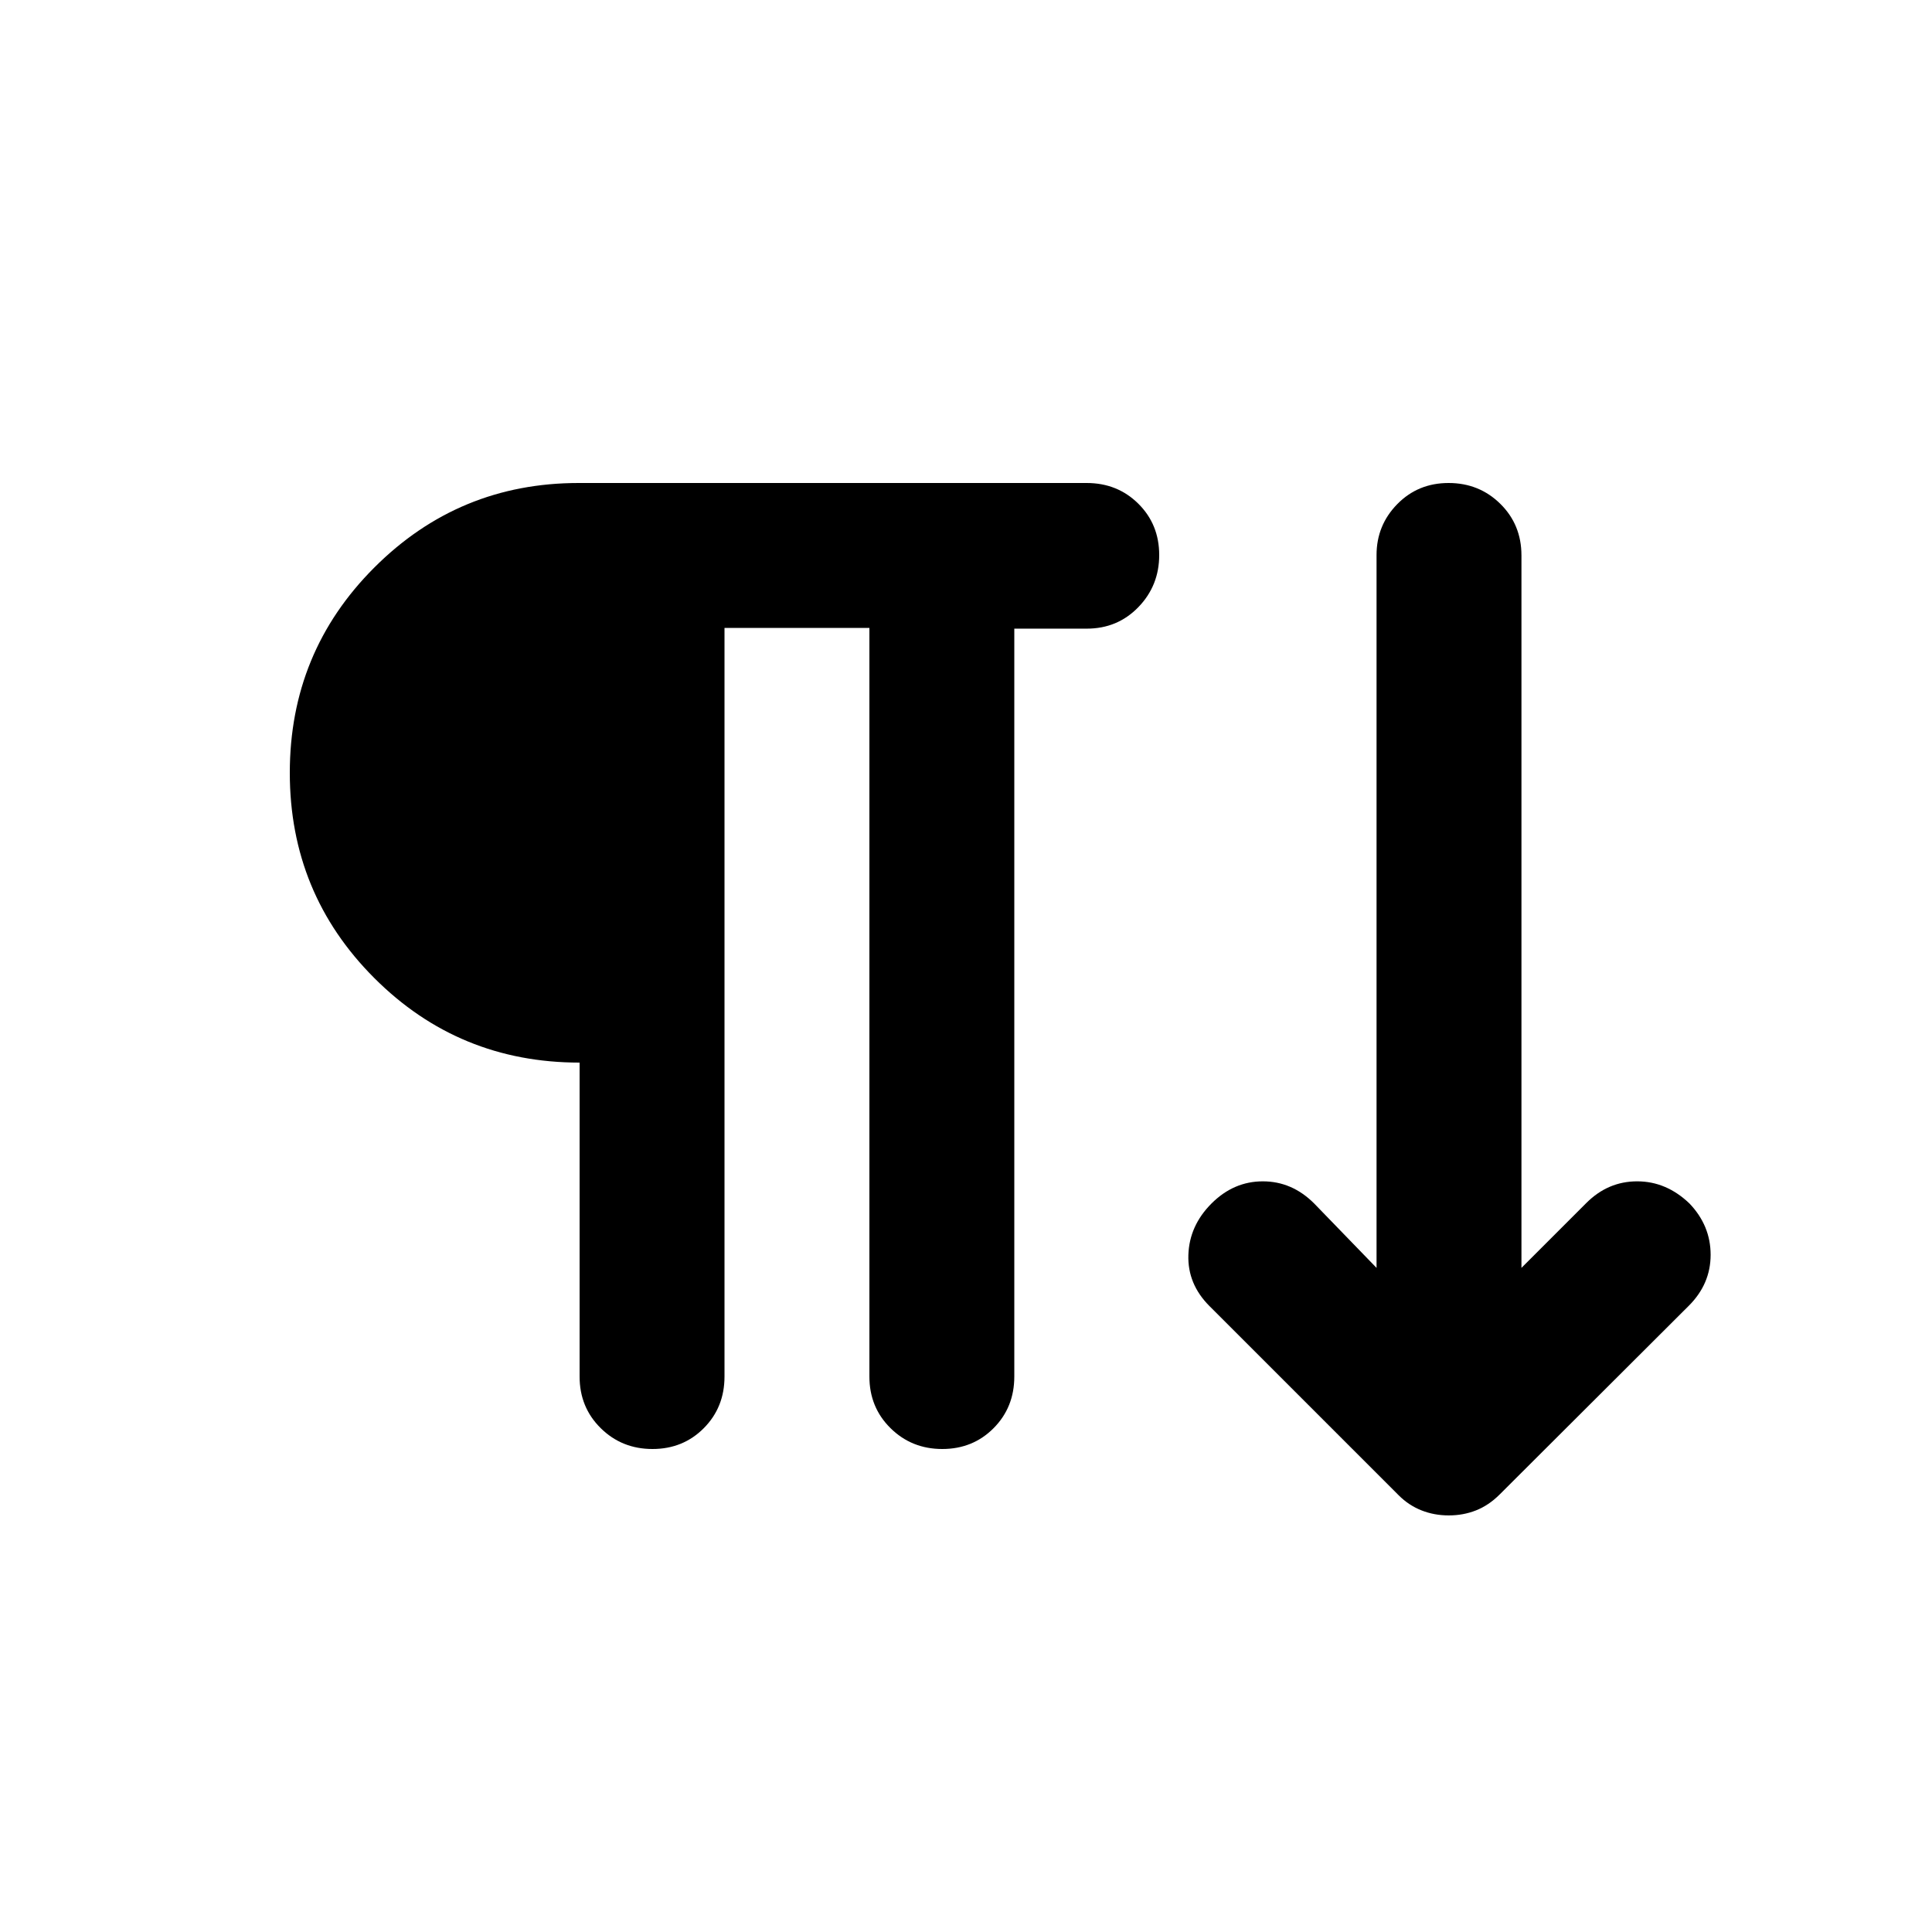 <svg xmlns="http://www.w3.org/2000/svg" height="20" viewBox="0 -960 960 960" width="20"><path d="M324.21-240q-15.21 0-25.71-10.35T288-276v-156q-60 0-102-42t-42-102q0-60 42-102t101.5-42h252.44q15.32 0 25.69 10.29Q576-699.42 576-684.21t-10.35 25.89Q555.3-647.63 540-647.63h-36V-276q0 15.3-10.29 25.65Q483.42-240 468.21-240t-25.71-10.35Q432-260.7 432-276v-372h-72v372q0 15.3-10.29 25.65Q339.42-240 324.21-240Zm395.67 33q-7.23 0-13.55-2.5Q700-212 695-217l-94-94q-11-11-10.5-25.5T602-362q11-11 25.5-11t25.5 11l31 32v-354.21q0-14.79 10.29-25.29t25.5-10.5q15.21 0 25.71 10.35T756-684v354l32.25-32.25Q799-373 813.5-373t25.98 11Q850-351 850-336.5t-10.84 25.32l-93.98 93.77q-5.42 5.41-11.75 7.91-6.32 2.5-13.55 2.5Z"/></svg>
